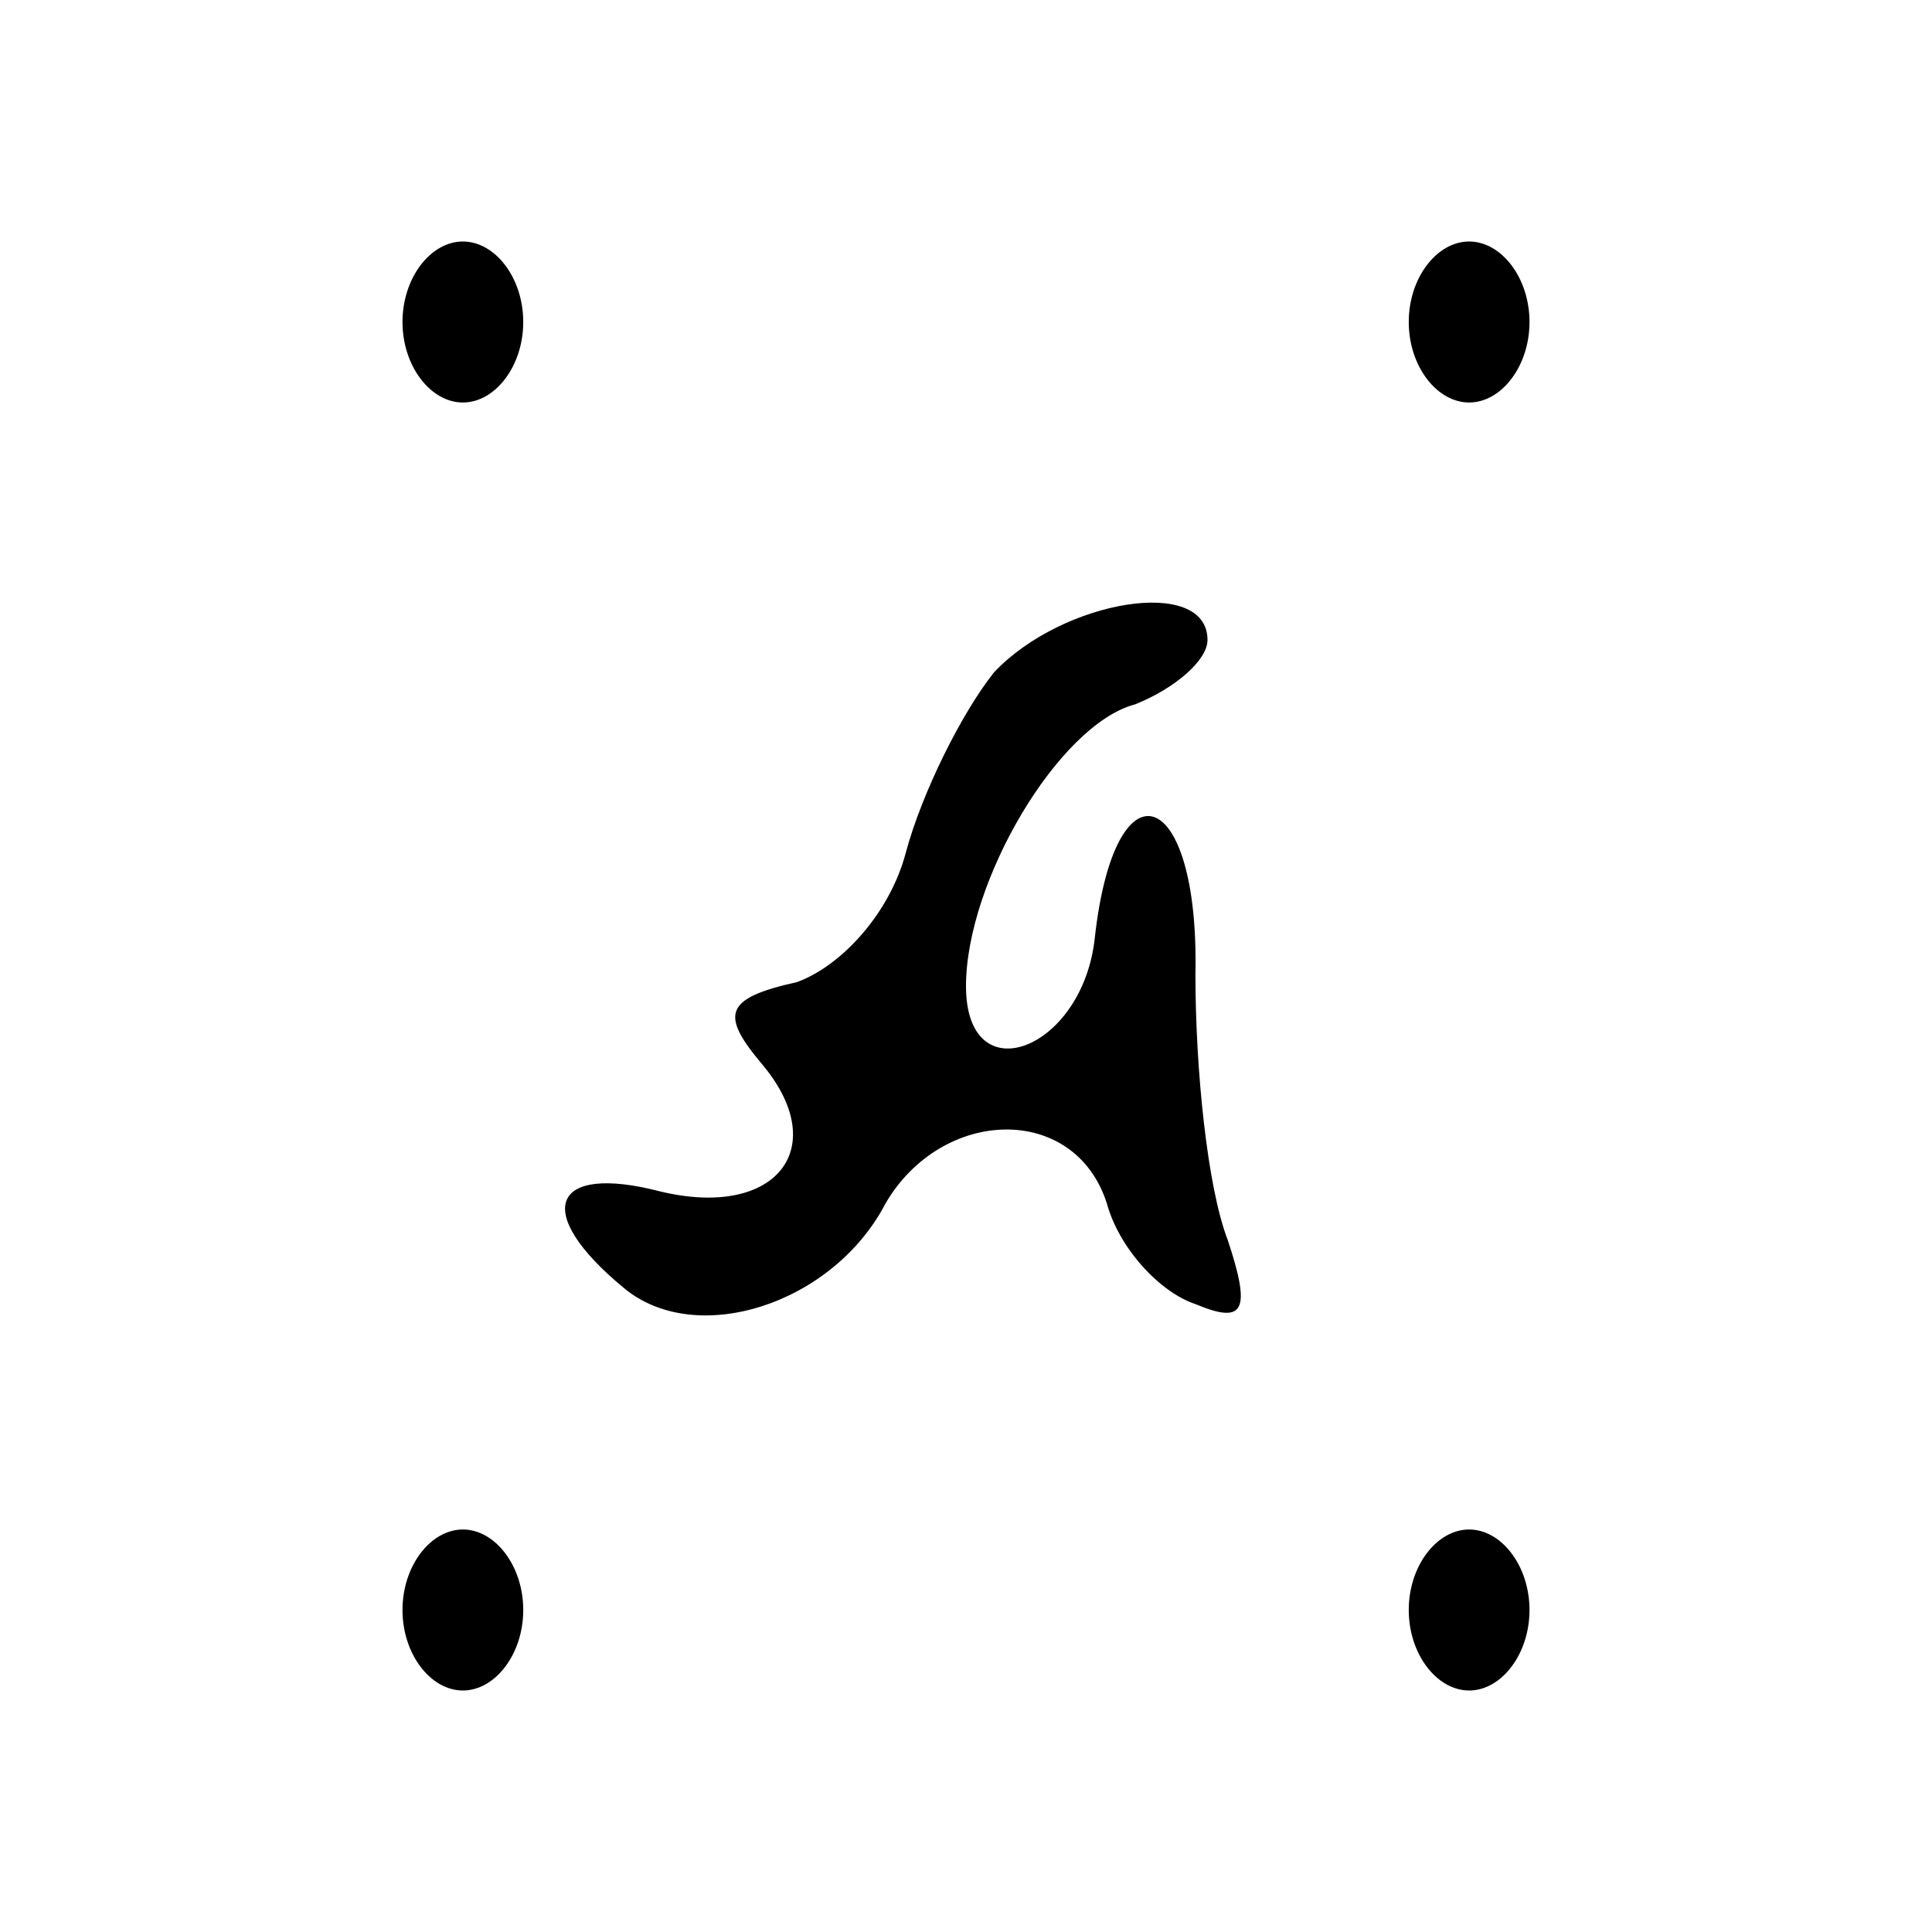 <?xml version="1.0" standalone="no"?>
<!DOCTYPE svg PUBLIC "-//W3C//DTD SVG 20010904//EN"
 "http://www.w3.org/TR/2001/REC-SVG-20010904/DTD/svg10.dtd">
<svg version="1.0" xmlns="http://www.w3.org/2000/svg"
 width="48pt" height="48pt" viewBox="0 0 48 48"
 preserveAspectRatio="xMidYMid meet">

<g transform="translate(0,48) scale(0.1,-0.1)"
fill="#000000" stroke="none">
<path d="M100 400 c0 -11 7 -20 15 -20 8 0 15 9 15 20 0 11 -7 20 -15 20 -8 0
-15 -9 -15 -20z"/>
<path d="M350 400 c0 -11 7 -20 15 -20 8 0 15 9 15 20 0 11 -7 20 -15 20 -8 0
-15 -9 -15 -20z"/>
<path d="M247 313 c-8 -10 -18 -30 -22 -45 -4 -15 -16 -28 -27 -32 -18 -4 -19
-8 -9 -20 18 -21 4 -39 -25 -32 -27 7 -32 -5 -9 -24 18 -15 52 -4 65 21 14 24
47 25 55 0 3 -11 13 -22 22 -25 12 -5 14 -2 8 16 -5 13 -8 42 -8 66 1 47 -20
54 -25 9 -3 -28 -32 -39 -32 -12 0 26 23 65 42 70 10 4 18 11 18 16 0 16 -36
10 -53 -8z"/>
<path d="M100 80 c0 -11 7 -20 15 -20 8 0 15 9 15 20 0 11 -7 20 -15 20 -8 0
-15 -9 -15 -20z"/>
<path d="M350 80 c0 -11 7 -20 15 -20 8 0 15 9 15 20 0 11 -7 20 -15 20 -8 0
-15 -9 -15 -20z"/>
</g>
</svg>
